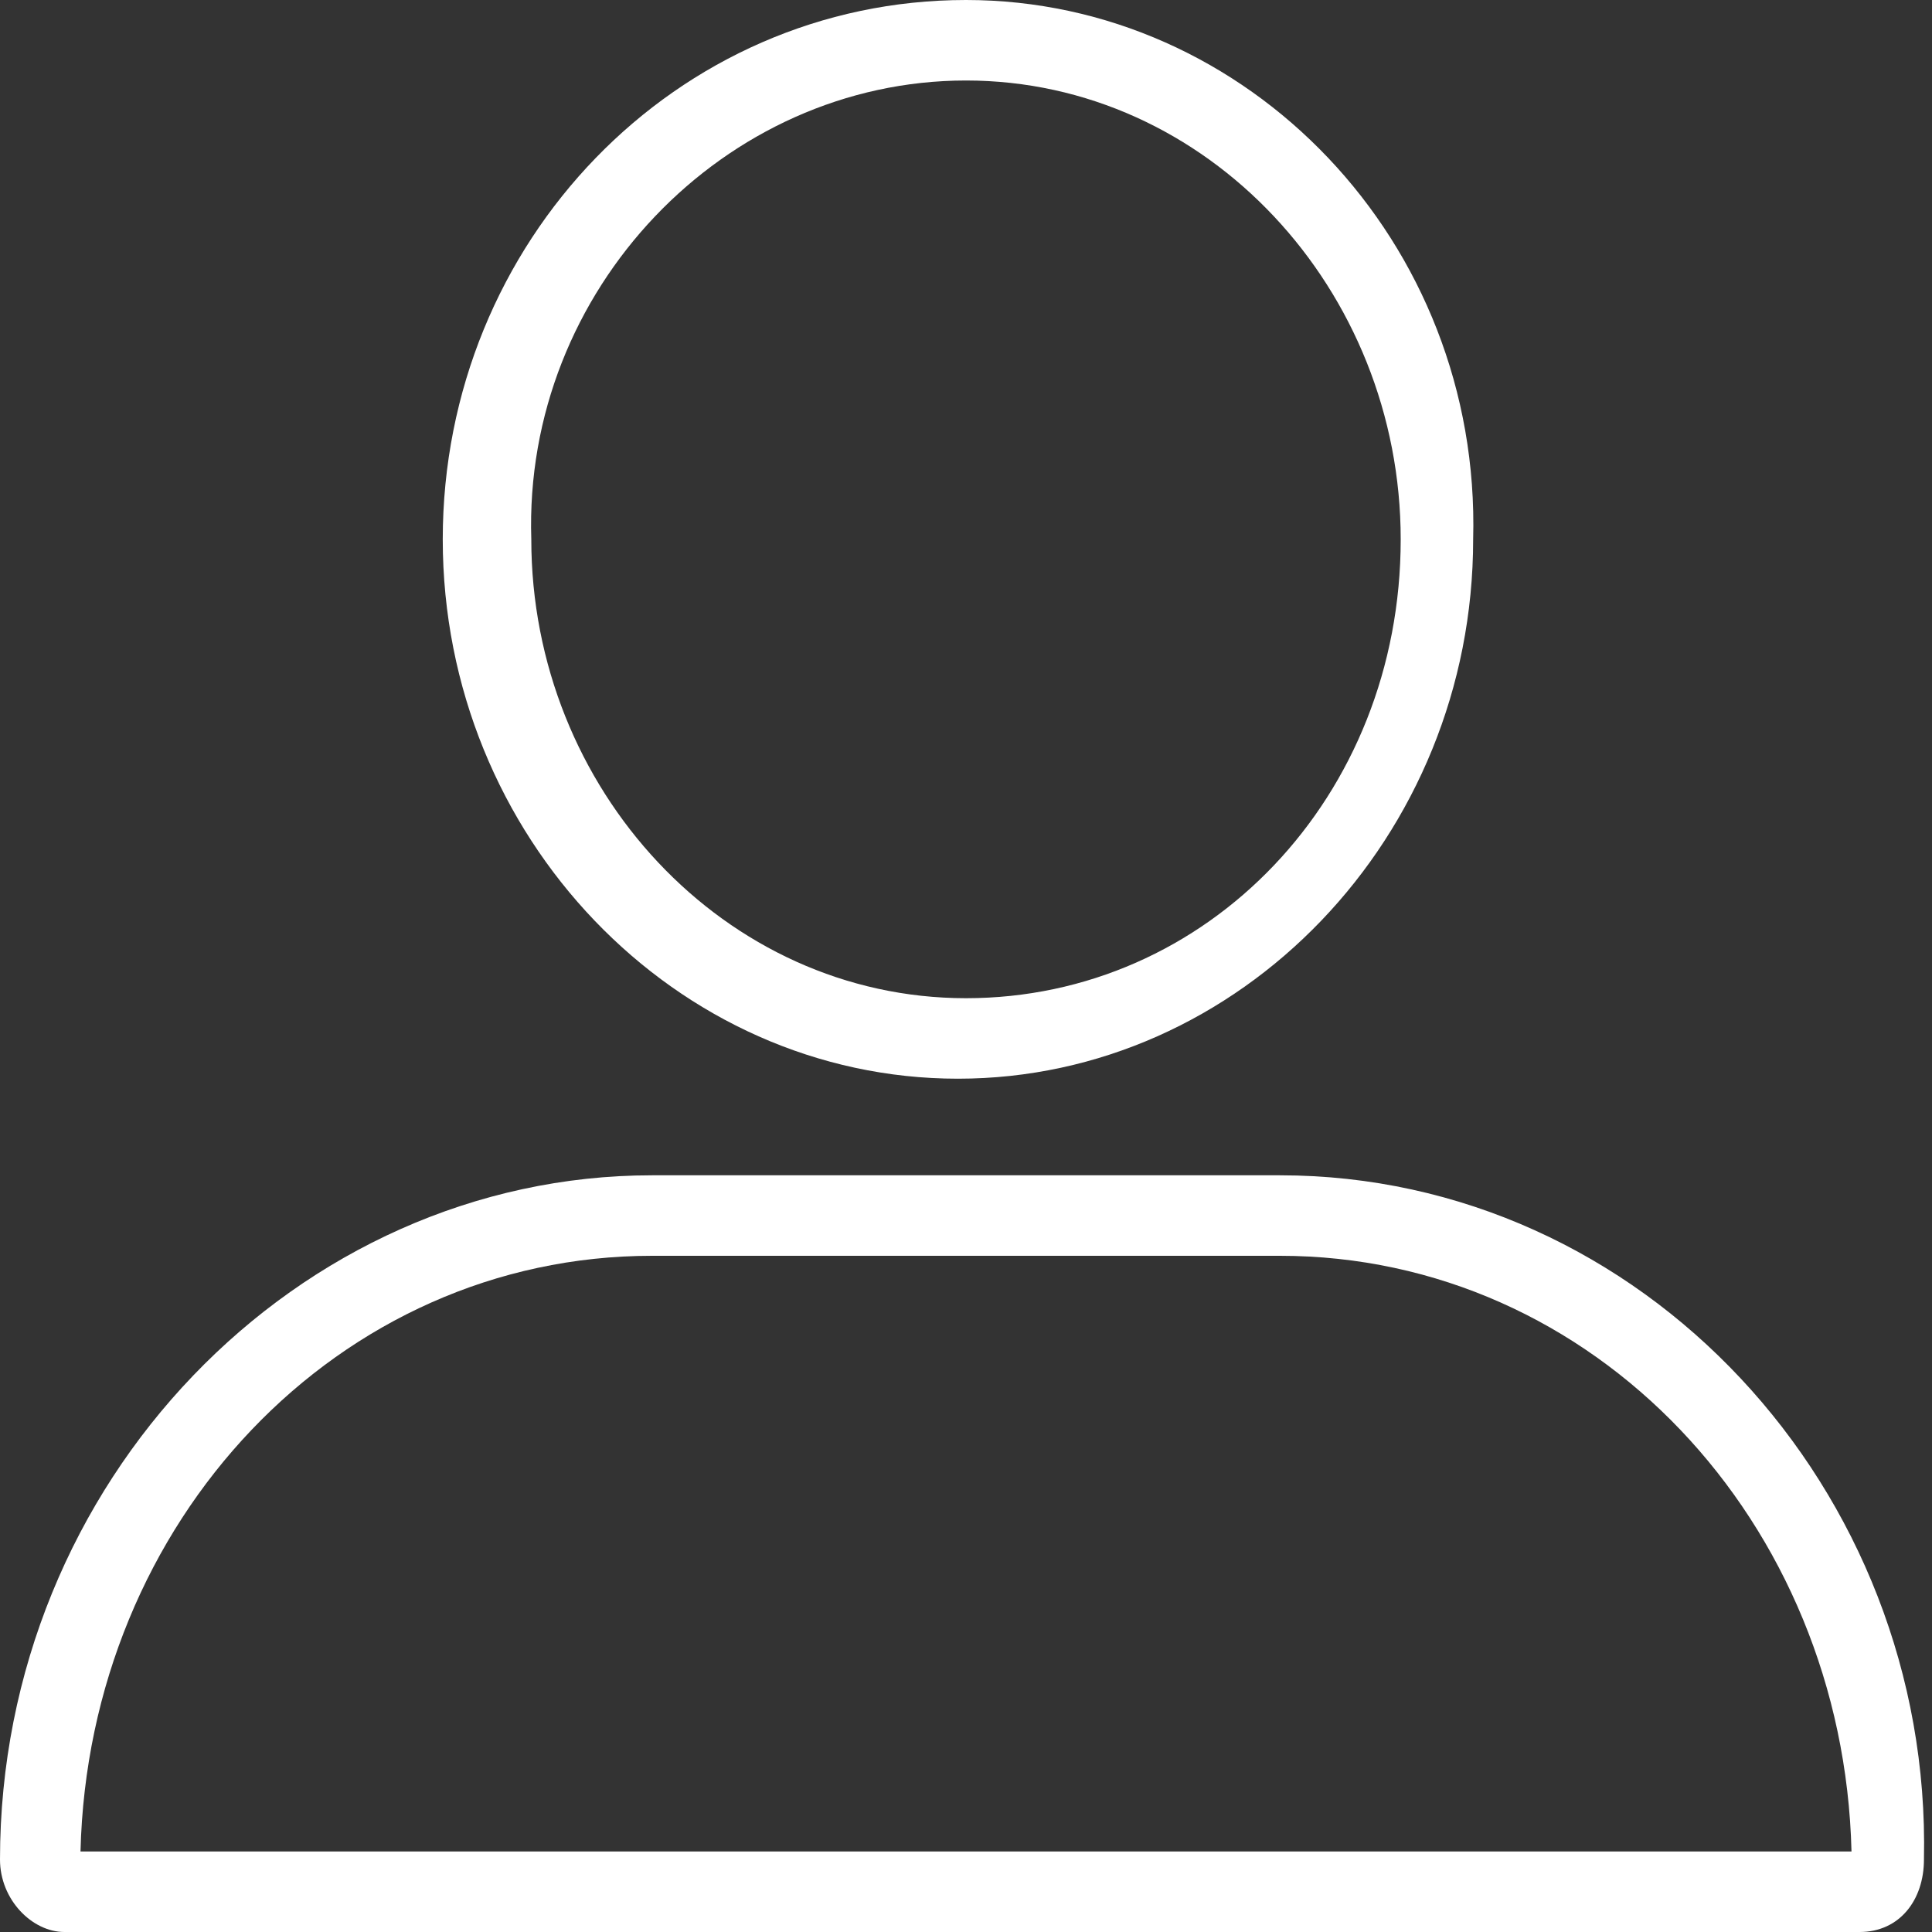 <?xml version="1.0" encoding="utf-8"?>
<!-- Generator: Adobe Illustrator 21.0.2, SVG Export Plug-In . SVG Version: 6.00 Build 0)  -->
<svg version="1.1" id="Слой_1" xmlns="http://www.w3.org/2000/svg" xmlns:xlink="http://www.w3.org/1999/xlink" x="0px" y="0px"
	 width="24px" height="24px" viewBox="0 0 24 24" style="enable-background:new 0 0 24 24;" xml:space="preserve">
<rect x="0" y="0" width="24" height="24" fill="#333333" stroke="none"/>
<style type="text/css">
	.st0{fill:#FFFFFF;}
</style>
<g>
	<path class="st0" d="M12,1c3,0,5.4,2.6,5.4,5.7c0,3.2-2.4,5.7-5.4,5.7c-3,0-5.4-2.6-5.4-5.7C6.5,3.6,9,1,12,1 M15.9,15.6
		c3.9,0,7,3.3,7.1,7.4H1c0.1-4.1,3.2-7.4,7.1-7.4H15.9 M12,0C8.4,0,5.5,3,5.5,6.7c0,3.7,2.9,6.7,6.4,6.7c3.5,0,6.4-3,6.4-6.7
		C18.4,3,15.5,0,12,0L12,0z M15.9,14.6H8.1c-4.4,0-8.1,3.8-8.1,8.5C0,23.6,0.4,24,0.8,24h22.3c0.5,0,0.8-0.4,0.8-0.9
		C24,18.5,20.4,14.6,15.9,14.6L15.9,14.6z"/>
</g>
</svg>
